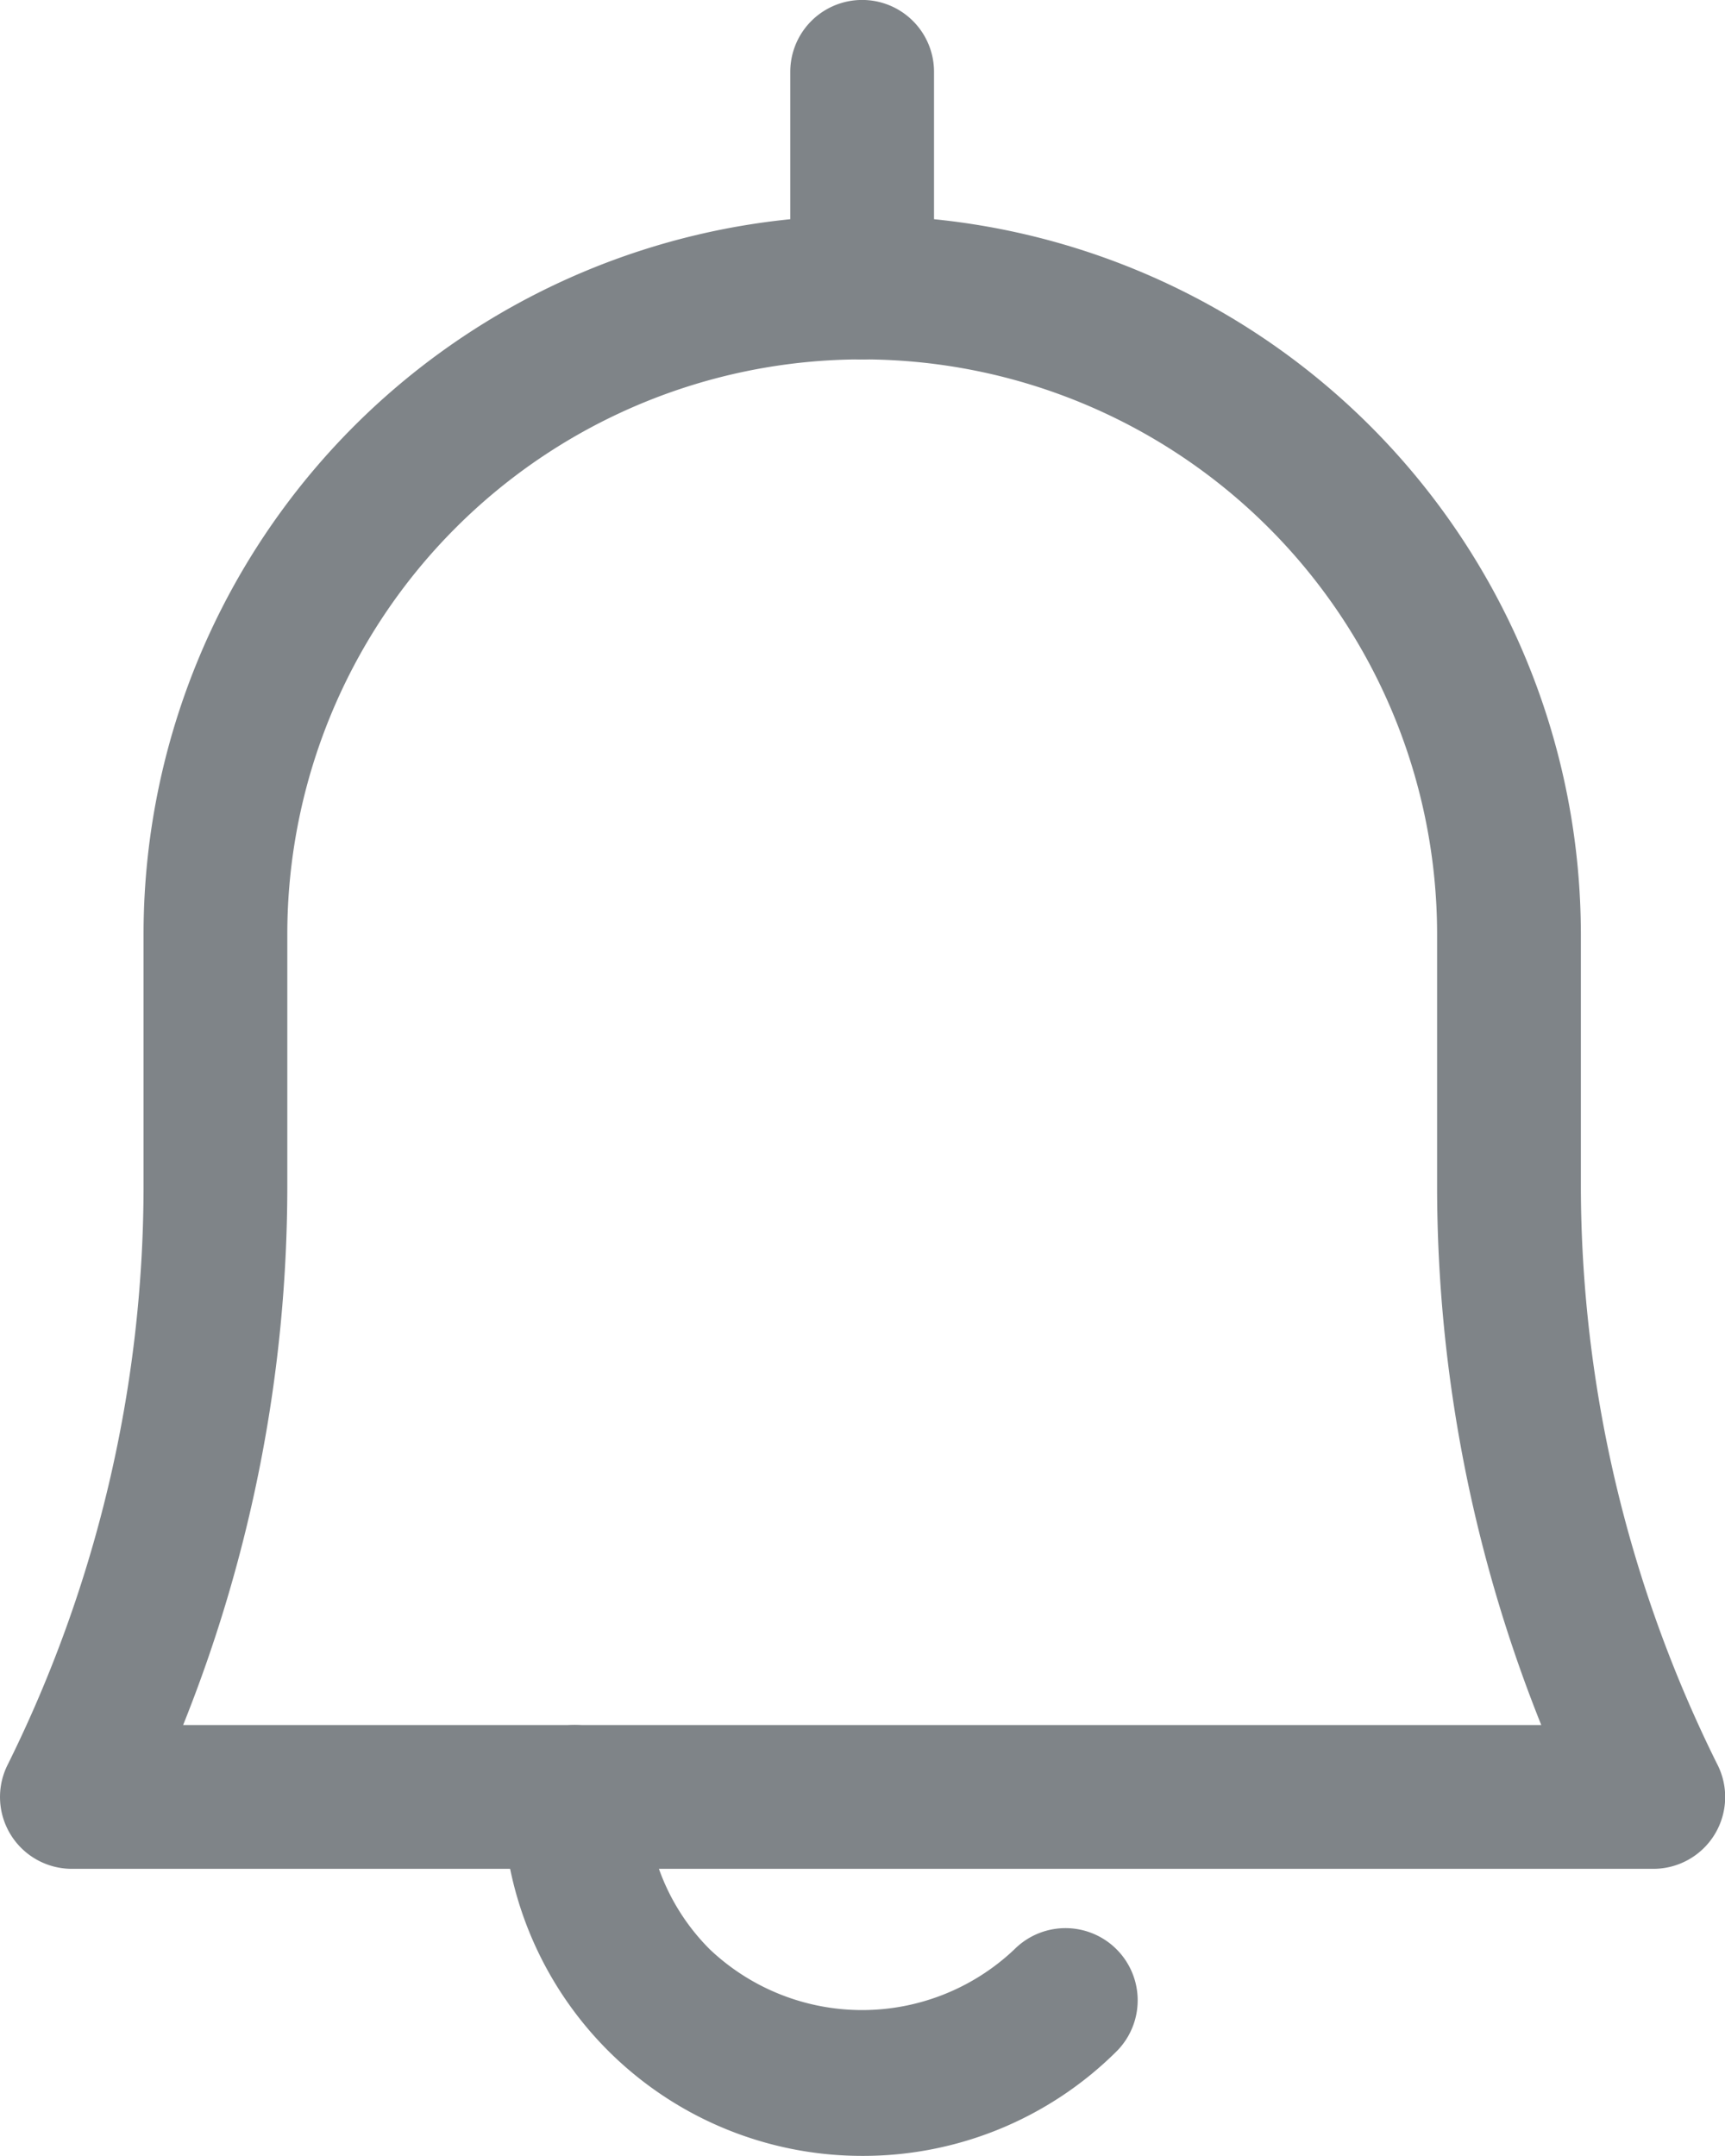 <svg xmlns="http://www.w3.org/2000/svg" width="17.22" height="21.521" viewBox="0 0 17.22 21.521">
  <g id="Layer_30" data-name="Layer 30" transform="translate(-4.003 -1)">
    <path id="Path_5295" data-name="Path 5295" d="M20.5,20.5H4.718a.717.717,0,0,1-.638-1.04A13.013,13.013,0,0,0,5.436,13.72V11.174a7.174,7.174,0,0,1,14.348,0v2.532a13.013,13.013,0,0,0,1.356,5.739A.717.717,0,0,1,20.5,20.5ZM5.83,19.065H19.389a14.448,14.448,0,0,1-1.04-5.359V11.174a5.739,5.739,0,1,0-11.478,0v2.532a14.448,14.448,0,0,1-1.04,5.359Z" transform="translate(0 -0.848)" fill="#7f8488"/>
    <path id="Path_5296" data-name="Path 5296" d="M14.587,29.3A3.587,3.587,0,0,1,11,25.717a.717.717,0,1,1,1.435,0,2.152,2.152,0,0,0,.631,1.521,2.21,2.21,0,0,0,3.042,0,.72.72,0,1,1,1.019,1.019A3.587,3.587,0,0,1,14.587,29.3Z" transform="translate(-1.978 -6.783)" fill="#7f8488"/>
    <path id="Path_5297" data-name="Path 5297" d="M15.717,4.587A.717.717,0,0,1,15,3.87V1.717a.717.717,0,1,1,1.435,0V3.87A.717.717,0,0,1,15.717,4.587Z" transform="translate(-3.108)" fill="#7f8488"/>
  </g>
</svg>
